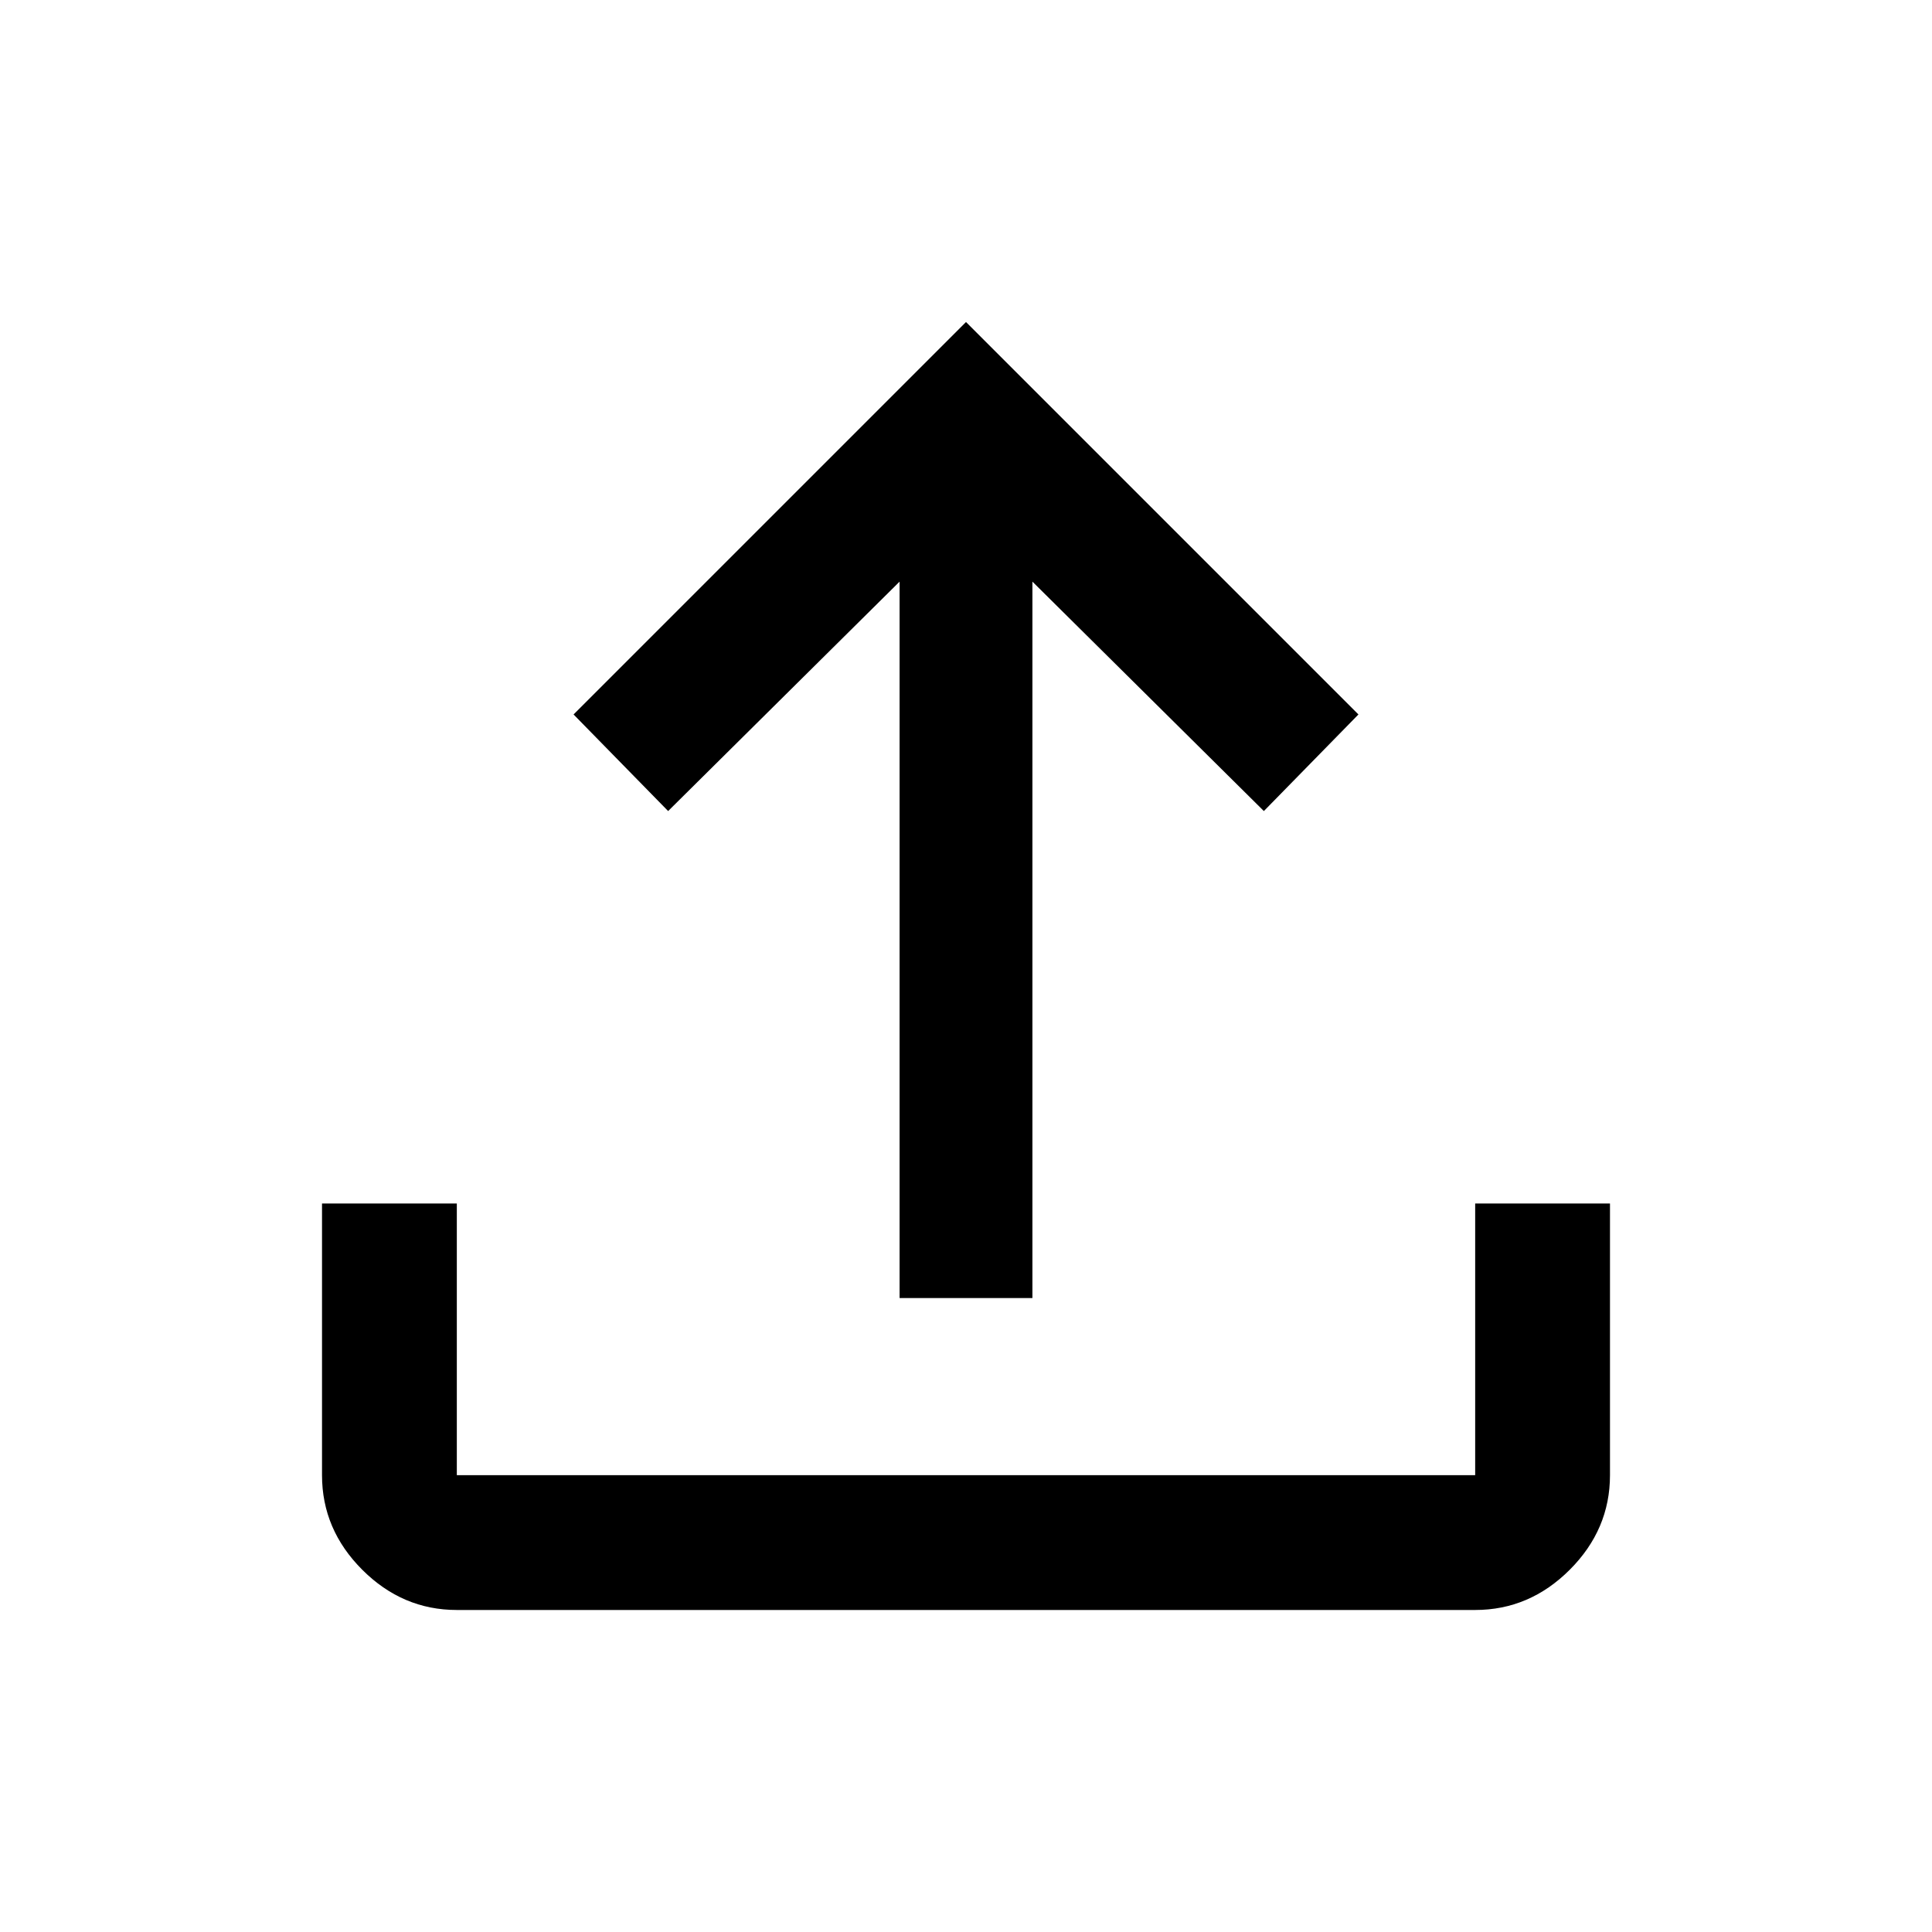 <svg xmlns="http://www.w3.org/2000/svg" height="40" width="40"><path d="M9.458 33.333q-1.125 0-1.958-.833t-.833-1.958v-5.625h2.791v5.625h21.084v-5.625h2.791v5.625q0 1.125-.833 1.958t-1.958.833Zm9.167-6.458V12.042l-4.792 4.75-1.958-2L20 6.667l8.125 8.125-1.958 2-4.792-4.75v14.833Z"/></svg>